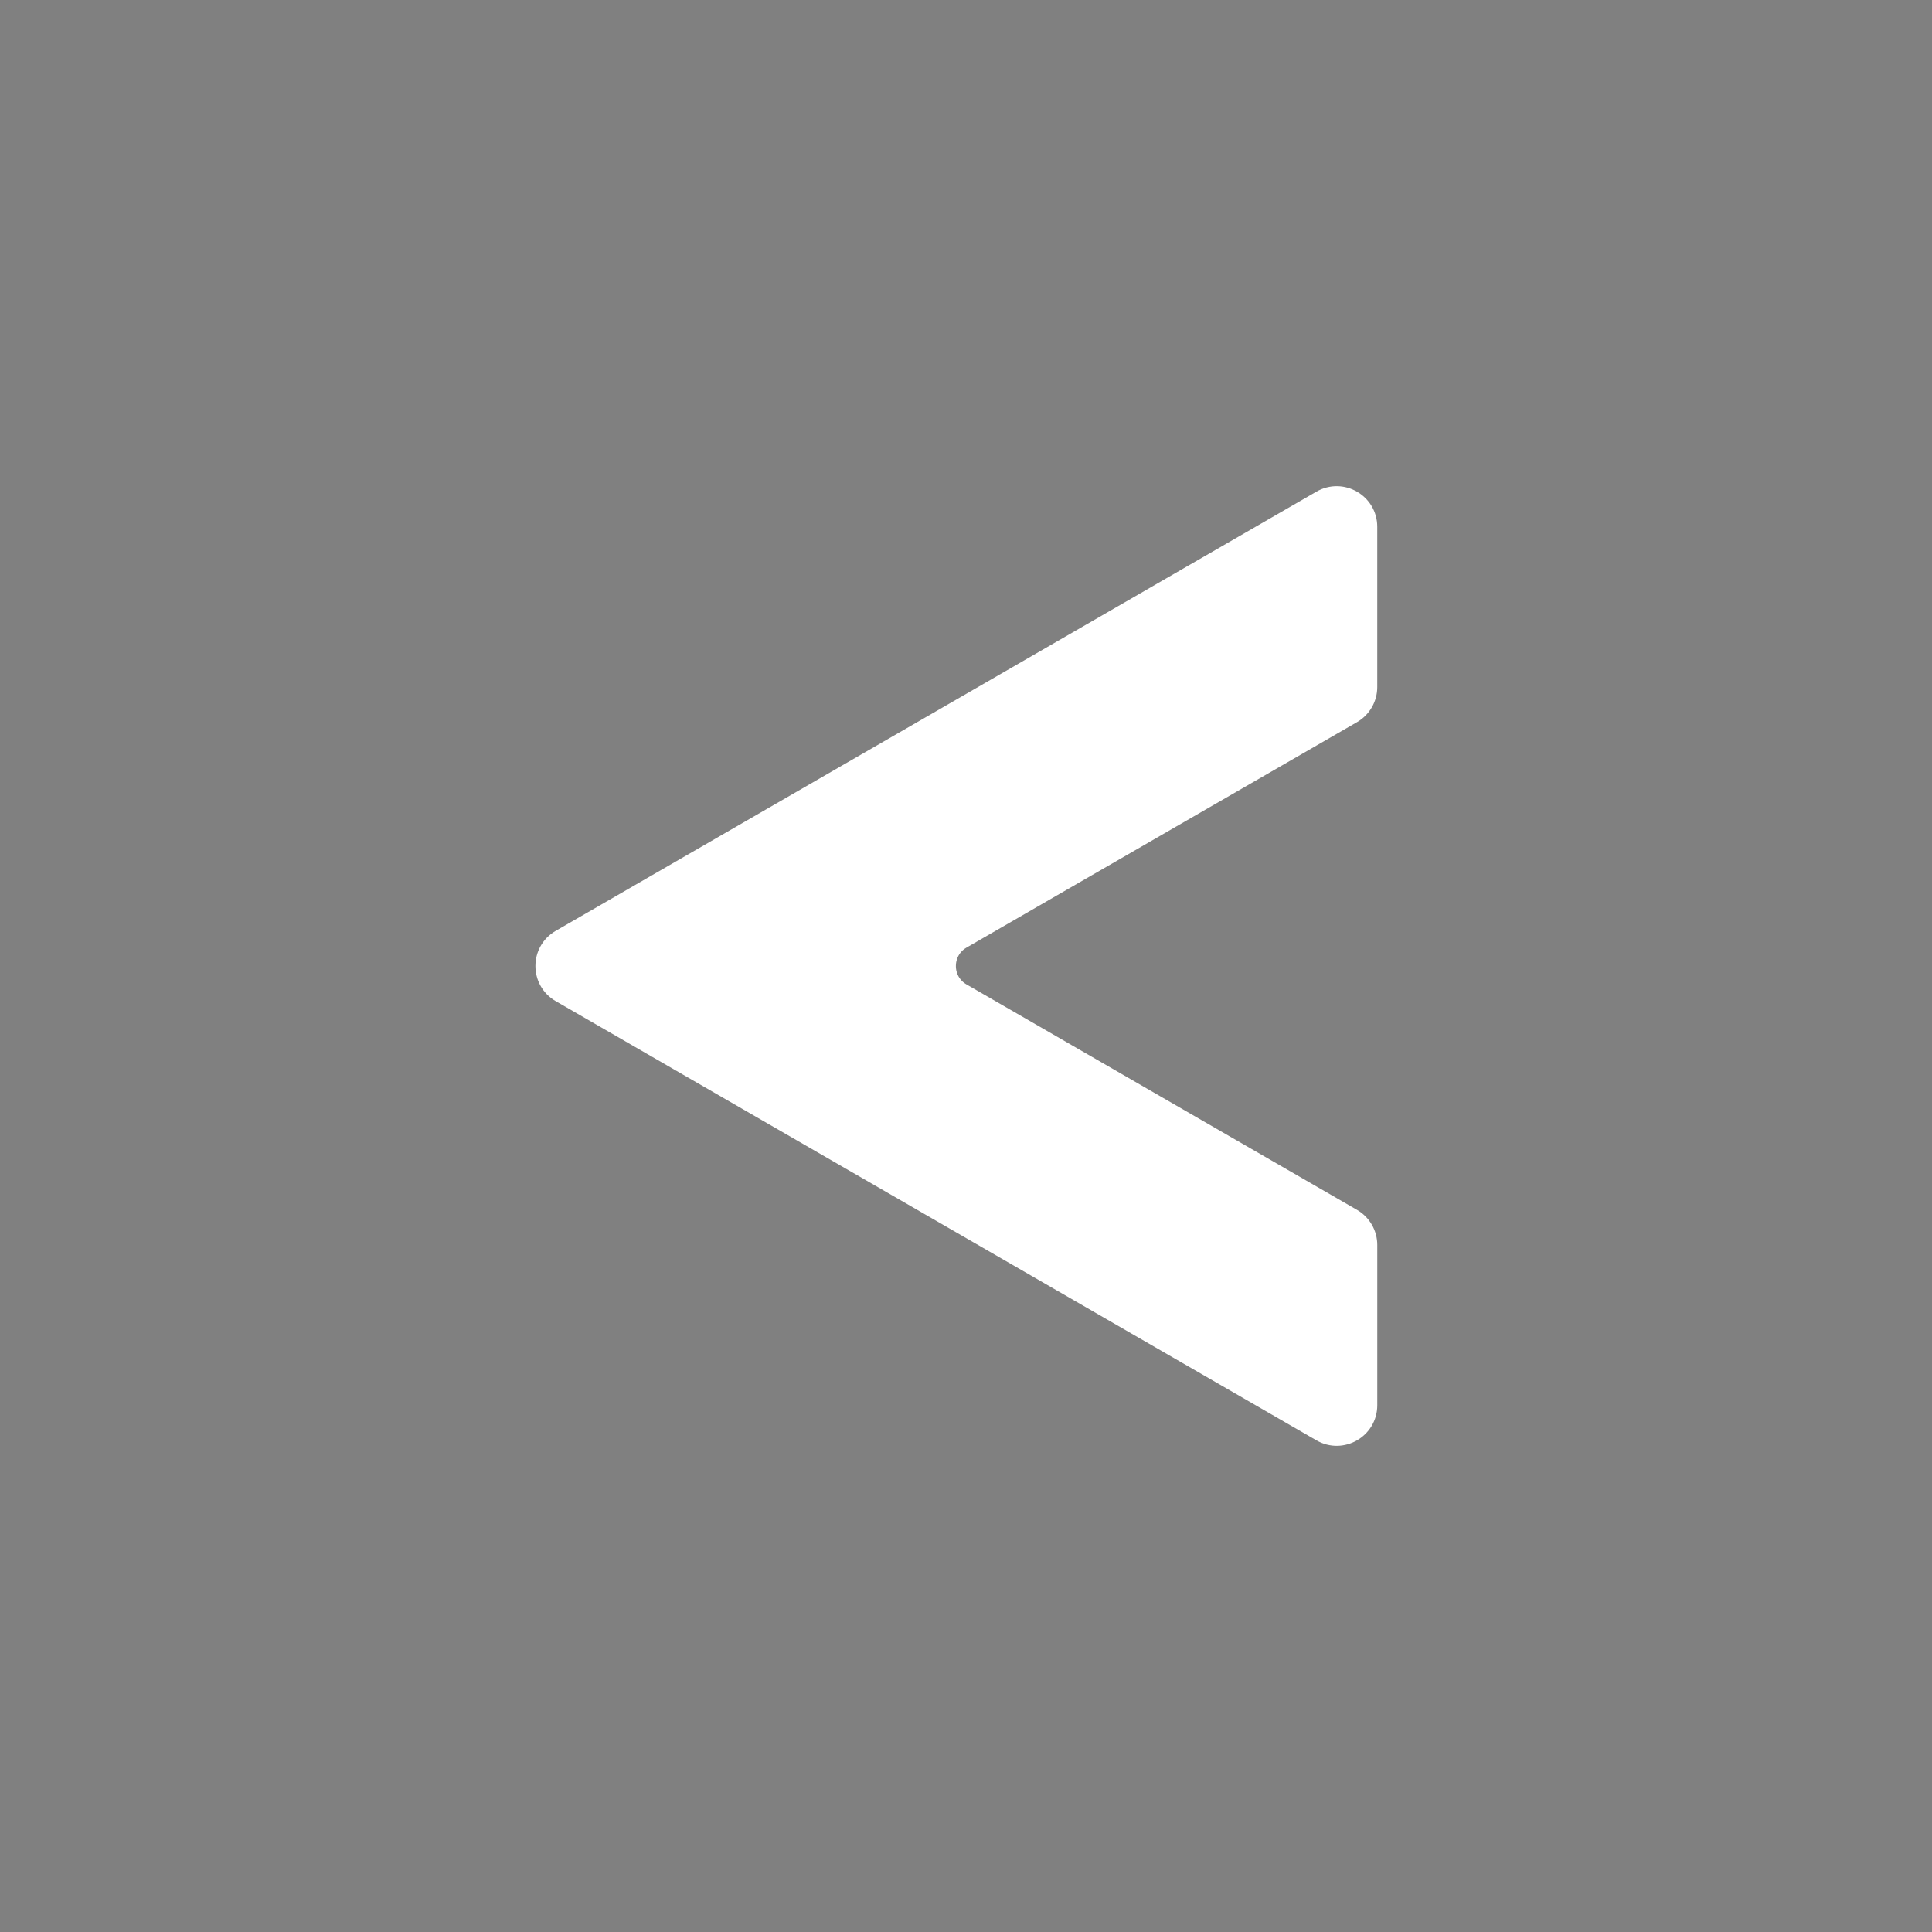 <?xml version="1.0" ?><svg id="blue_copy"  version="1.1" viewBox="0 0 100 100" xml:space="preserve" xmlns="http://www.w3.org/2000/svg" xmlns:xlink="http://www.w3.org/1999/xlink"><rect x="0" y="0" width="100" height="100" fill="#808080" stroke="none"/><g id="Layer_8_copy_4_2_"><path d="M70.787,27.267v8.294c0,0.571-0.305,1.1-0.8,1.385L49.776,48.615c-1.066,0.616-1.066,2.155,0,2.771l20.212,11.669   c0.495,0.286,0.8,0.814,0.8,1.385v8.294c0,1.231-1.333,2.001-2.399,1.385L29.013,51.385c-1.066-0.616-1.066-2.155,0-2.771   l39.375-22.733C69.454,25.266,70.787,26.035,70.787,27.267z"/><path d="M69.987,63.055l-2.376-1.372c-0.013,0.043-0.023,0.09-0.032,0.136l0.409,0.236c0.495,0.286,0.8,0.814,0.8,1.385v8.294   c0,1.008-0.894,1.693-1.803,1.575l1.404,0.81c1.066,0.616,2.399-0.154,2.399-1.385V64.44C70.787,63.868,70.482,63.34,69.987,63.055   z"/><path d="M49.776,48.615l20.212-11.669c0.495-0.286,0.8-0.814,0.8-1.385v-8.294c0-1.115-1.092-1.84-2.091-1.512   c0.054,0.16,0.091,0.328,0.091,0.512v8.294c0,0.571-0.305,1.1-0.8,1.385L47.776,47.615c-0.078,0.052-0.745,0.516-0.8,1.385   c-0.057,0.911,0.609,1.467,0.673,1.518c0.639,0.443,1.277,0.885,1.916,1.328c-0.032-0.112-0.07-0.312,0.019-0.51   c0.011-0.025,0.024-0.049,0.037-0.07C48.725,50.593,48.768,49.196,49.776,48.615z"/><path d="M70.787,27.267v8.294c0,0.571-0.305,1.1-0.8,1.385L49.776,48.615   c-1.066,0.616-1.066,2.155,0,2.771l20.212,11.669c0.495,0.286,0.8,0.814,0.8,1.385v8.294c0,1.231-1.333,2.001-2.399,1.385   L29.013,51.385c-1.066-0.616-1.066-2.155,0-2.771l39.375-22.733C69.454,25.266,70.787,26.035,70.787,27.267z" style="fill:#fff;stroke:#fff;stroke-miterlimit:10;"/></g></svg>